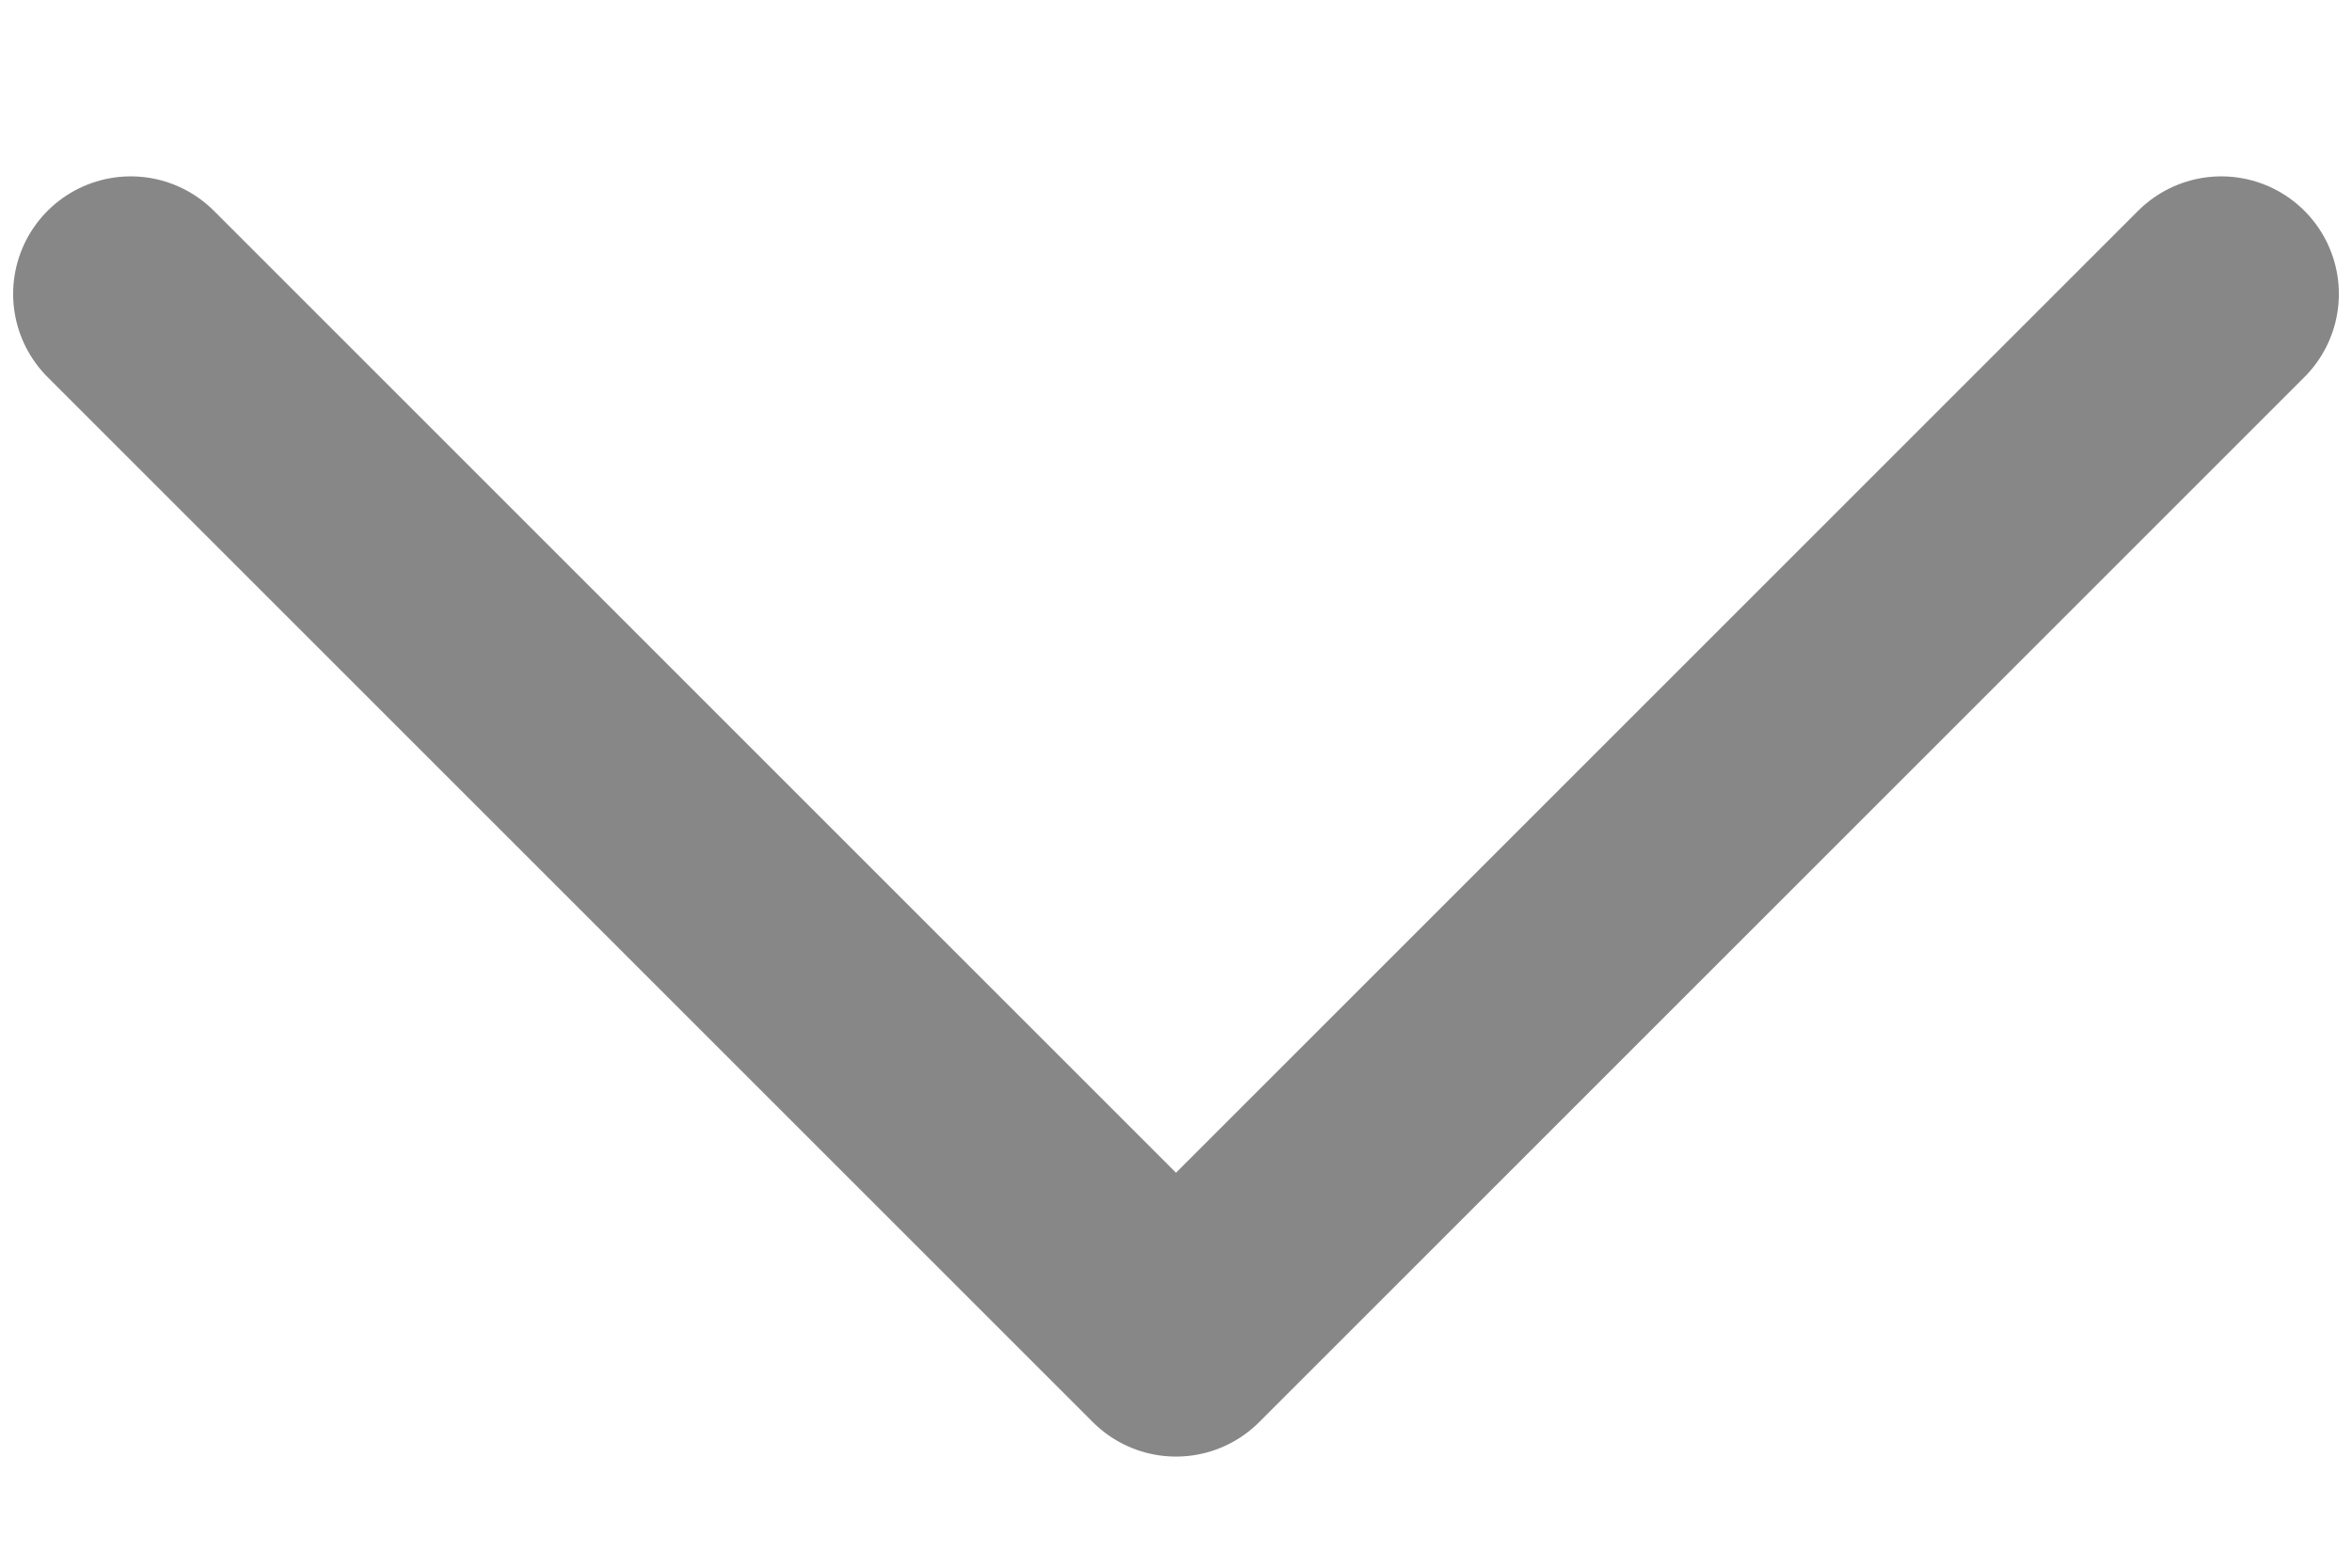 <svg width="12" height="8" viewBox="0 0 12 8" fill="none" xmlns="http://www.w3.org/2000/svg">
<path d="M0.667 1.5L6 6.833L11.333 1.5" stroke="#878787" stroke-width="1.2" stroke-linecap="round" stroke-linejoin="round"/>
</svg>
